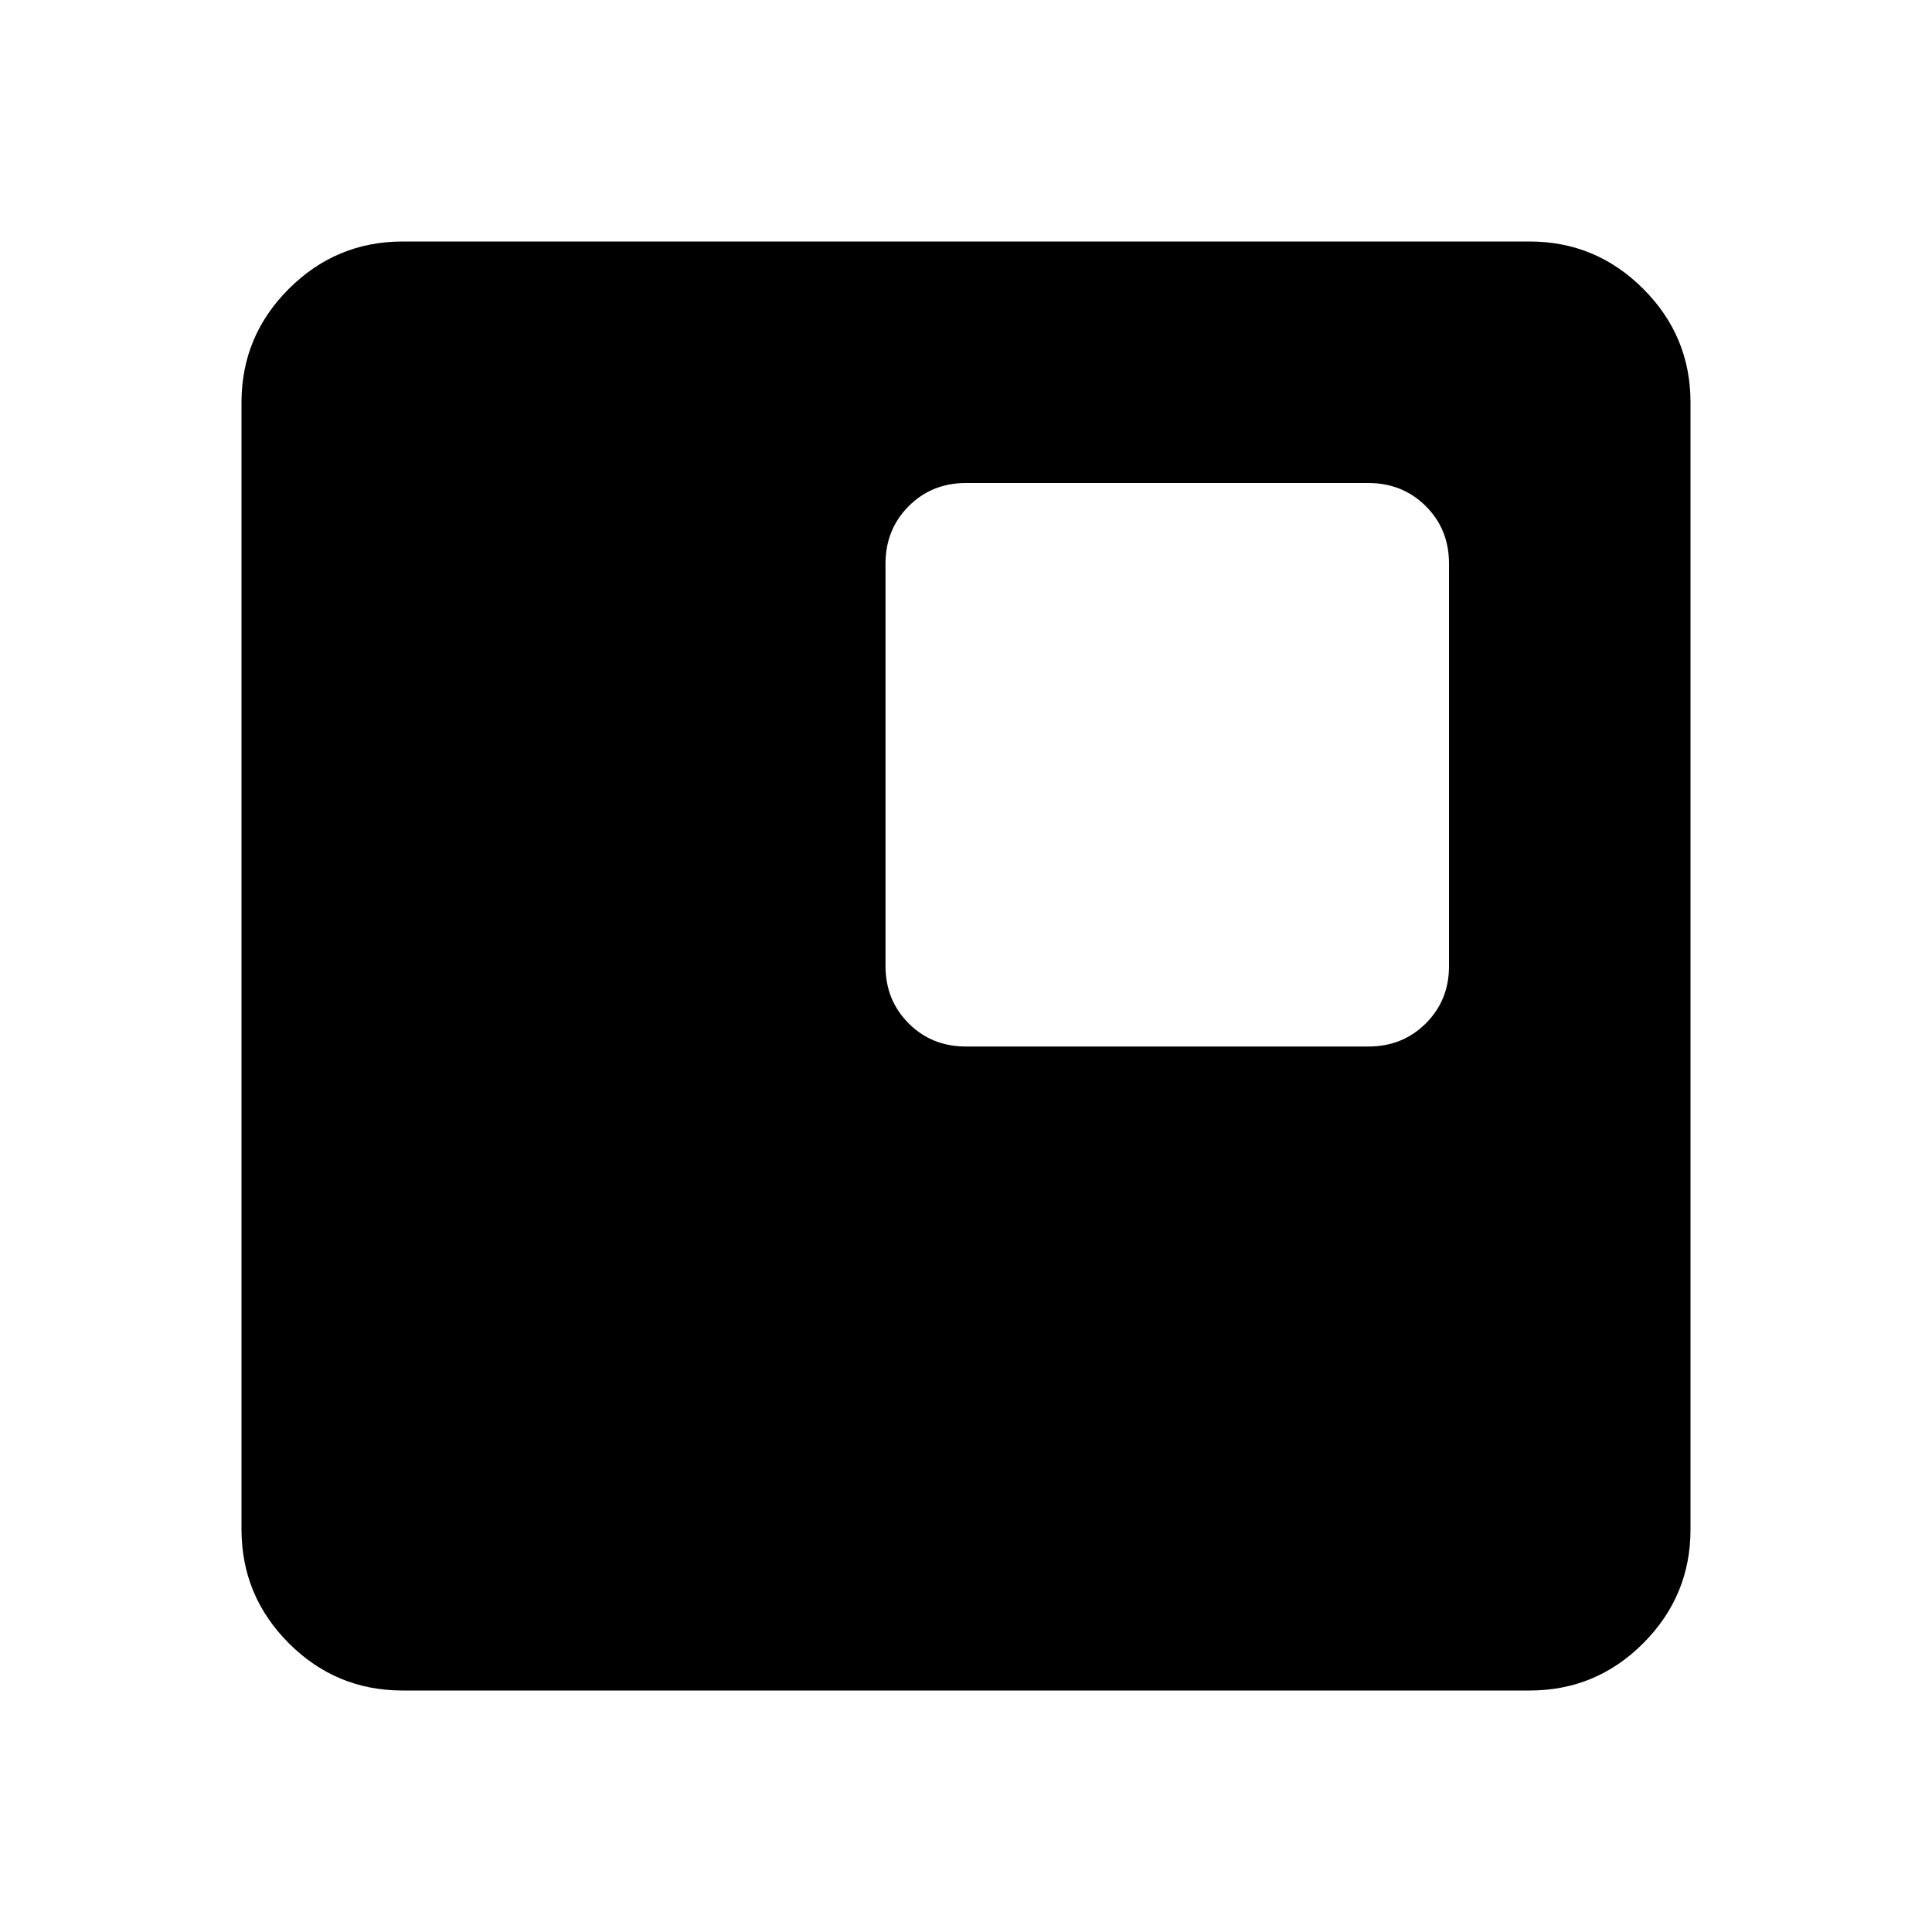 <svg xmlns="http://www.w3.org/2000/svg" width="3em" height="3em" viewBox="0 0 24 24"><path fill="currentColor" d="M12 13h5q.425 0 .713-.288T18 12V7q0-.425-.288-.712T17 6h-5q-.425 0-.712.288T11 7v5q0 .425.288.713T12 13m-7 8q-.825 0-1.412-.587T3 19V5q0-.825.588-1.412T5 3h14q.825 0 1.413.588T21 5v14q0 .825-.587 1.413T19 21z"/></svg>